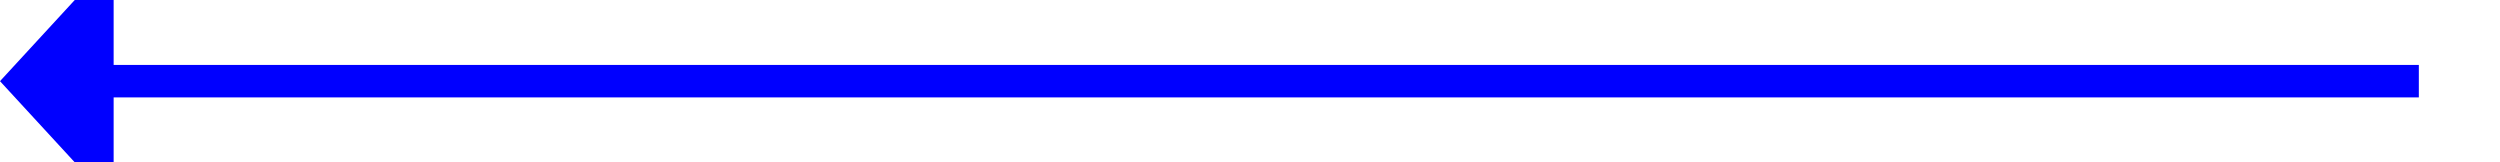 ﻿<?xml version="1.0" encoding="utf-8"?>
<svg version="1.1" xmlns:xlink="http://www.w3.org/1999/xlink" width="154px" height="10px" preserveAspectRatio="xMinYMid meet" viewBox="188 2529  154 8" xmlns="http://www.w3.org/2000/svg">
  <path d="M 337 2533  L 194 2533  " stroke-width="2" stroke="#0000ff" fill="none" />
  <path d="M 195 2525.4  L 188 2533  L 195 2540.6  L 195 2525.4  Z " fill-rule="nonzero" fill="#0000ff" stroke="none" />
</svg>